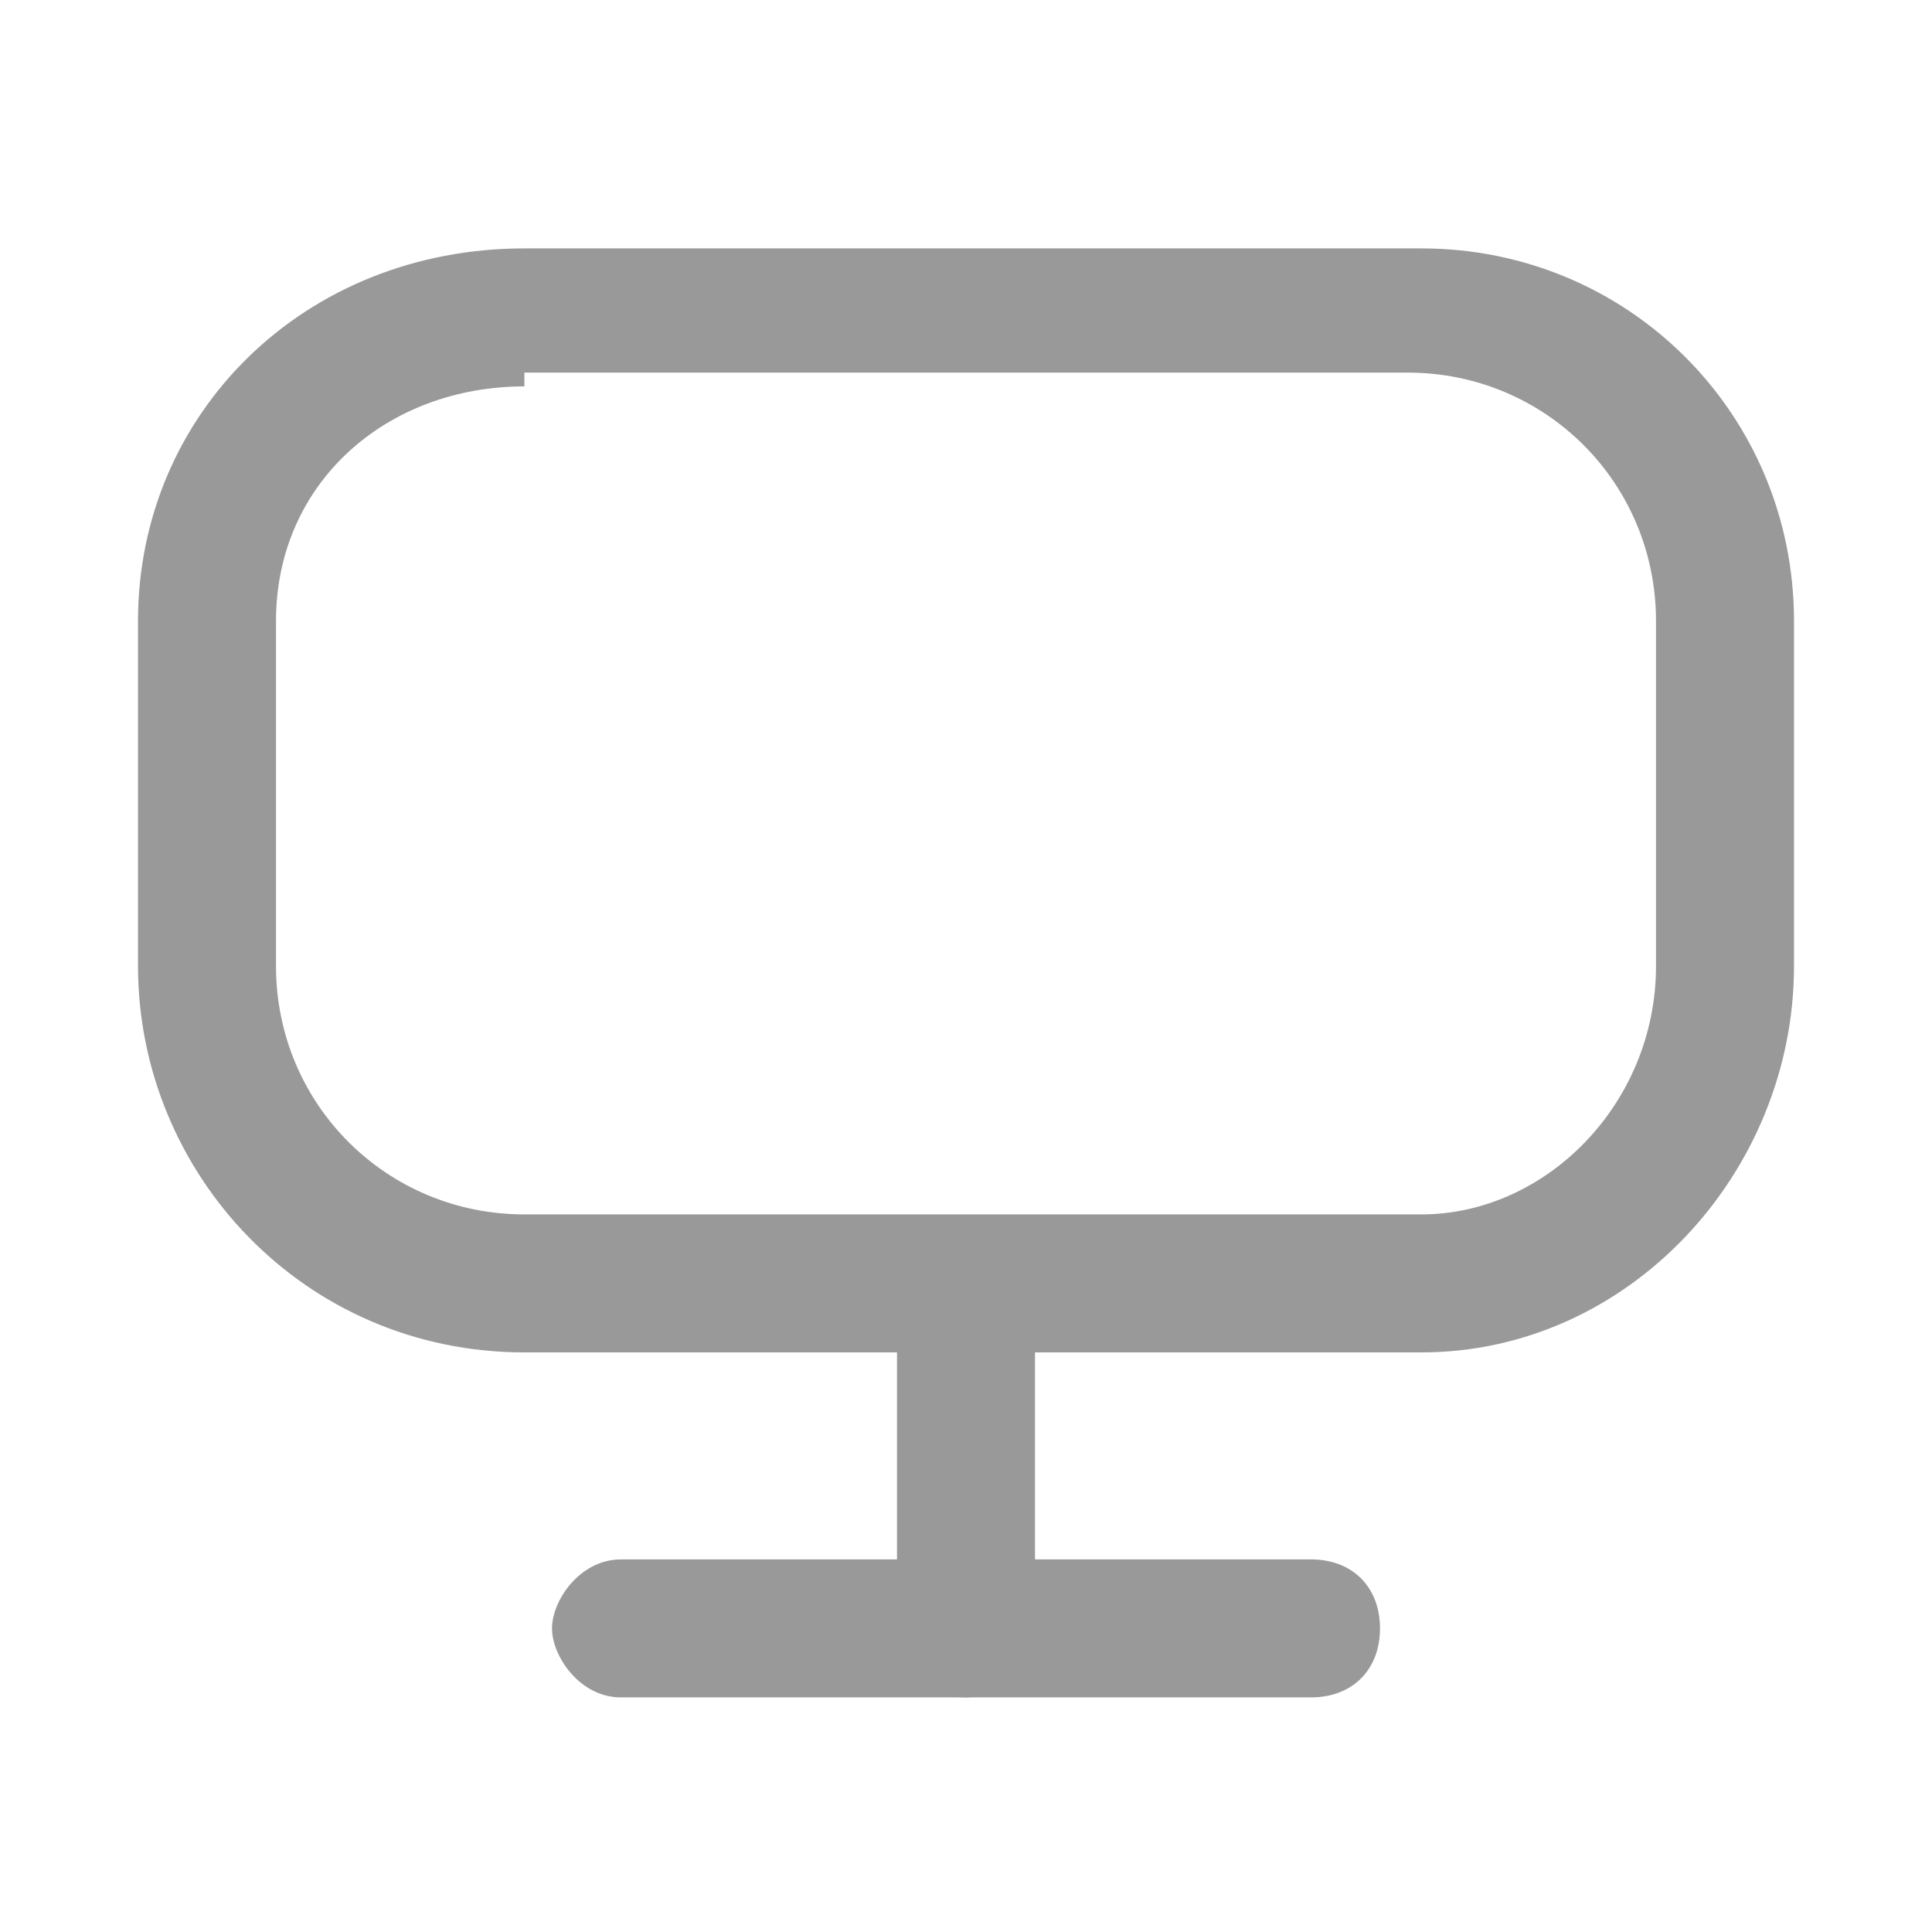 <?xml version="1.0" encoding="utf-8"?>
<!-- Generator: Adobe Illustrator 18.0.0, SVG Export Plug-In . SVG Version: 6.00 Build 0)  -->
<!DOCTYPE svg PUBLIC "-//W3C//DTD SVG 1.1//EN" "http://www.w3.org/Graphics/SVG/1.1/DTD/svg11.dtd">
<svg version="1.1" id="图层_1" xmlns="http://www.w3.org/2000/svg" xmlns:xlink="http://www.w3.org/1999/xlink" x="0px" y="0px"
	 viewBox="0 0 14 14" enable-background="new 0 0 14 14" xml:space="preserve">
<g>
	<path fill="#999999" d="M10.3,9.8H3.8C2.2,9.8,1,8.5,1,7V4.5C1,3,2.2,1.8,3.8,1.8h6.5C11.8,1.8,13,3,13,4.5V7
		C13,8.5,11.8,9.8,10.3,9.8z M3.8,2.8C2.8,2.8,2,3.5,2,4.5V7c0,1,0.8,1.8,1.8,1.8h6.5C11.2,8.8,12,8,12,7V4.5c0-1-0.8-1.8-1.8-1.8
		H3.8z"/>
</g>
<path fill="#999999" d="M7,12.3c-0.3,0-0.5-0.2-0.5-0.5v-2c0-0.3,0.2-0.5,0.5-0.5s0.5,0.2,0.5,0.5v2C7.5,12,7.3,12.3,7,12.3z"/>
<path fill="#999999" d="M9.5,12.3h-5C4.2,12.3,4,12,4,11.8s0.2-0.5,0.5-0.5h5c0.3,0,0.5,0.2,0.5,0.5S9.8,12.3,9.5,12.3z"/>
</svg>
